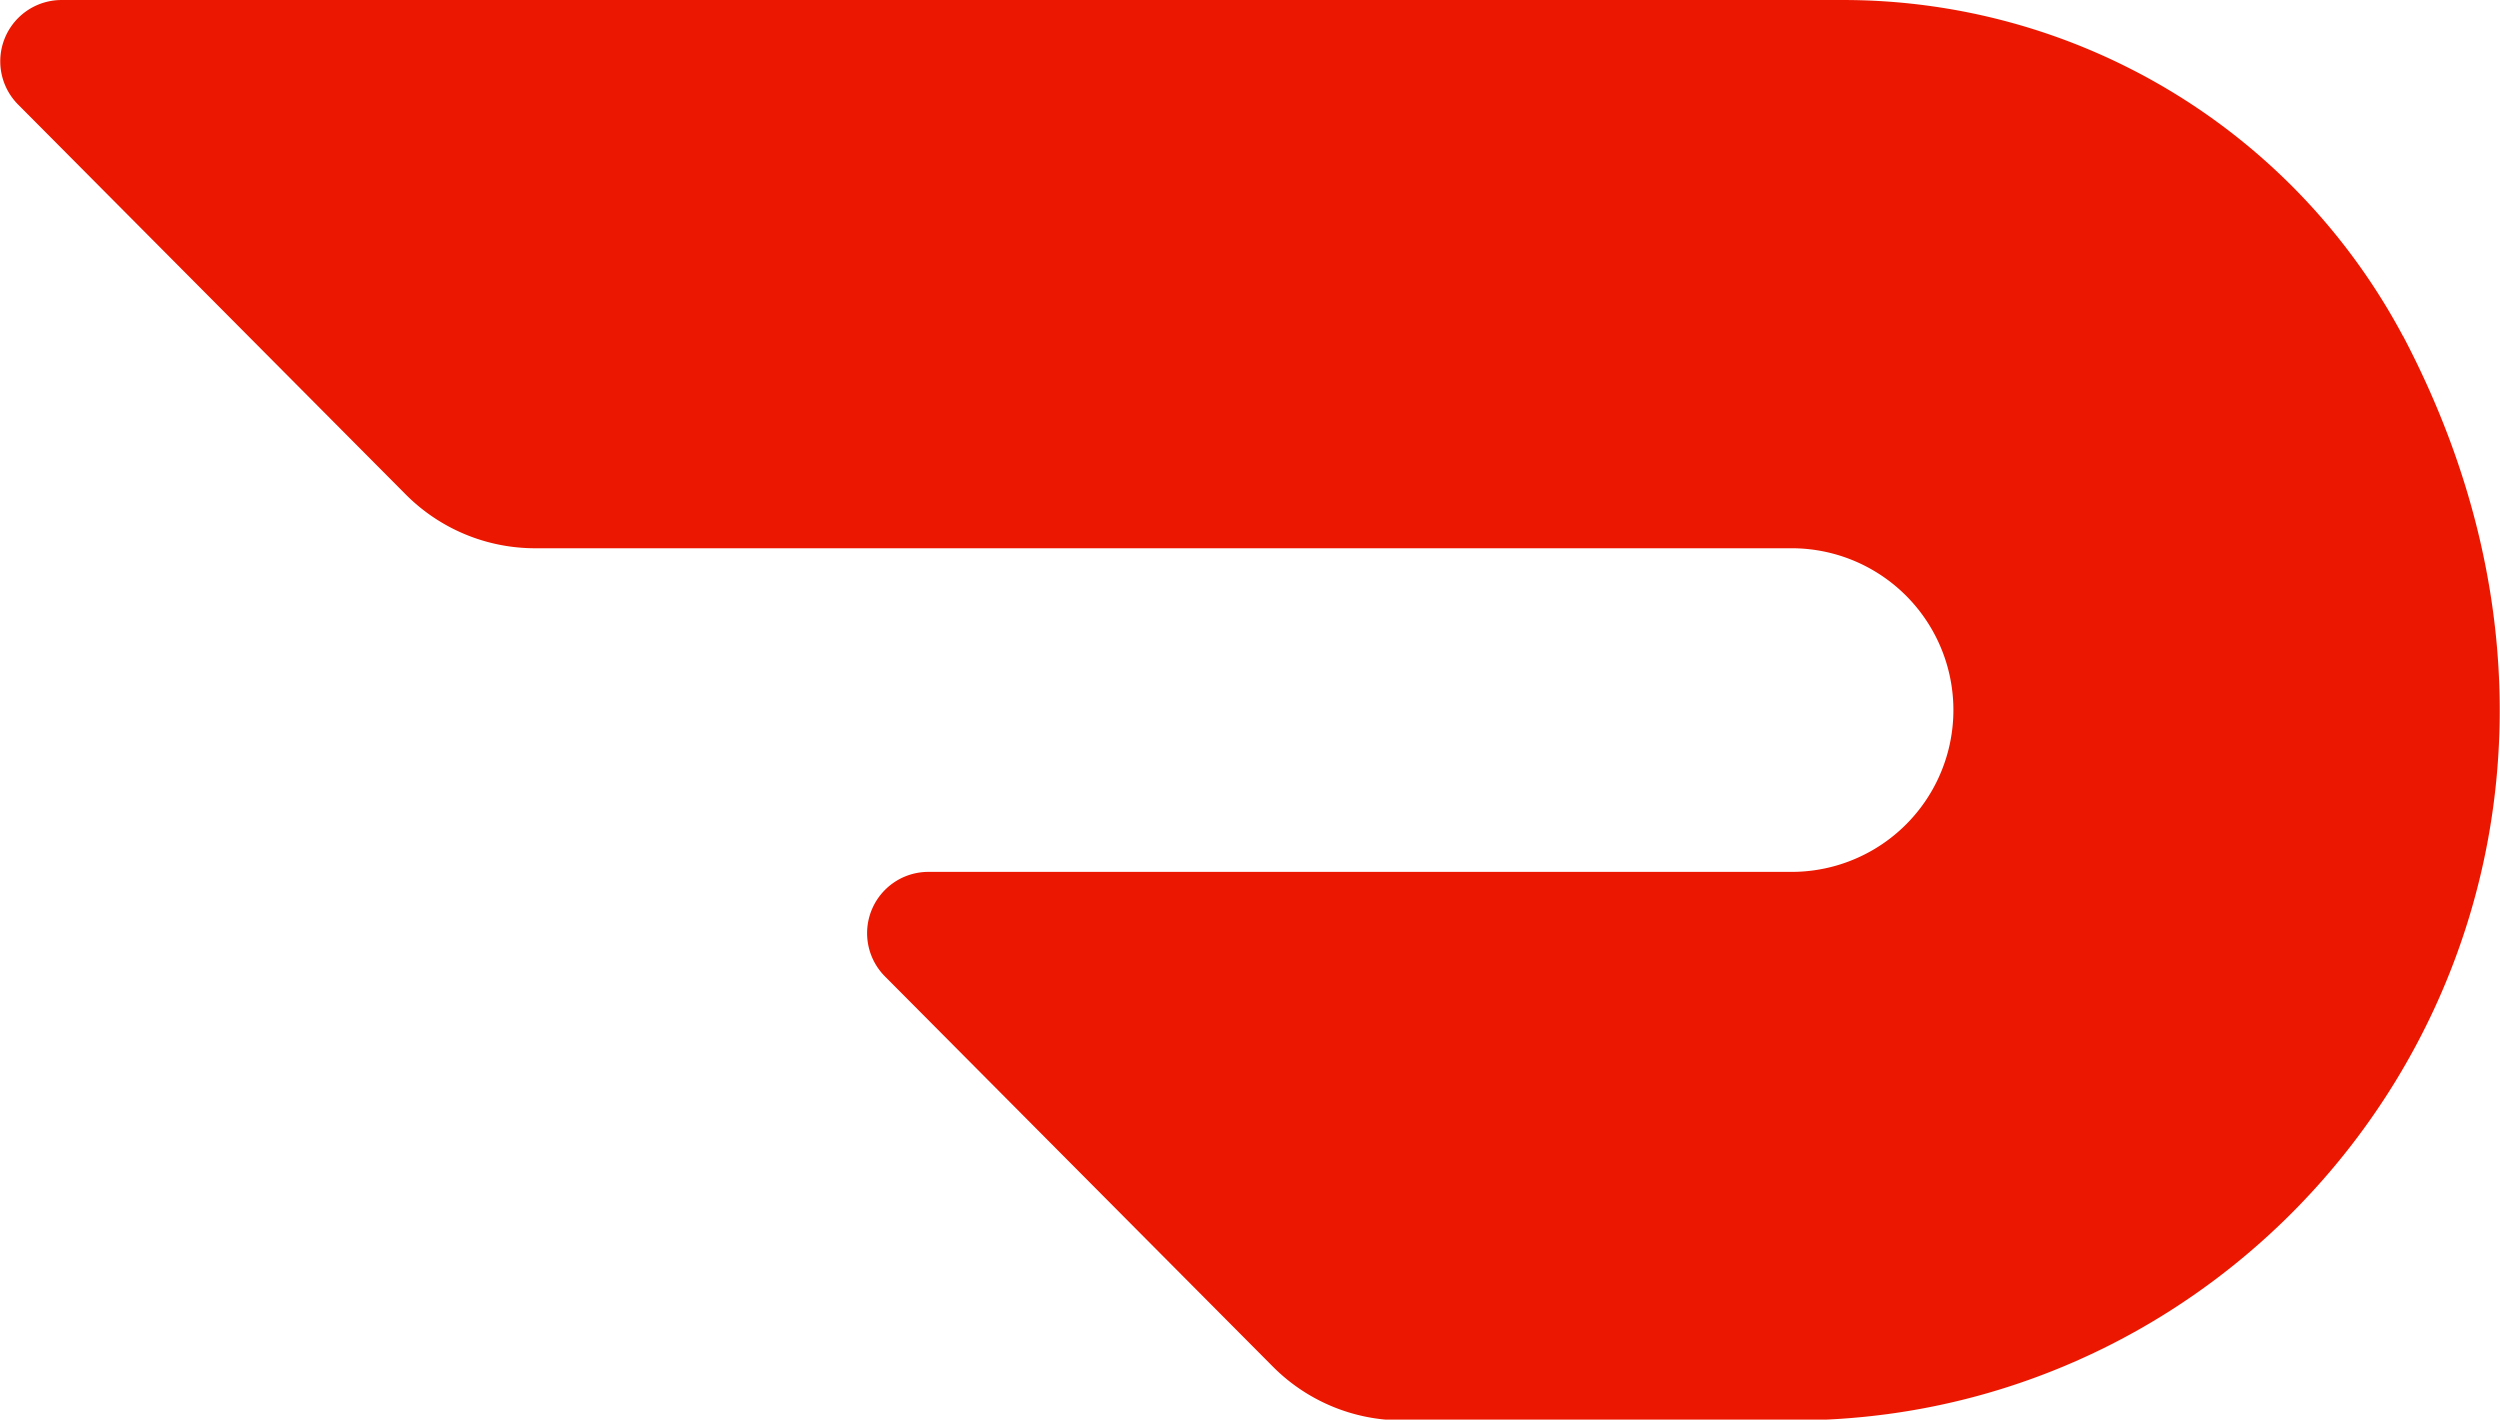 <svg xmlns:xlink="http://www.w3.org/1999/xlink" xmlns="http://www.w3.org/2000/svg" aria-hidden="true" width="32.85" height="18.654" viewBox="0 0 99.5 56.5" fill="#EB1700"><path d="M95.64,13.38A25.24,25.24,0,0,0,73.27,0H2.43A2.44,2.44,0,0,0,.72,4.16L16.15,19.68a7.26,7.26,0,0,0,5.15,2.14H71.24a6.44,6.44,0,1,1,.13,12.88H36.94a2.44,2.44,0,0,0-1.72,4.16L50.66,54.39a7.25,7.25,0,0,0,5.15,2.14H71.38c20.26,0,35.58-21.66,24.26-43.16" fill="#EB1700"></path></svg>
